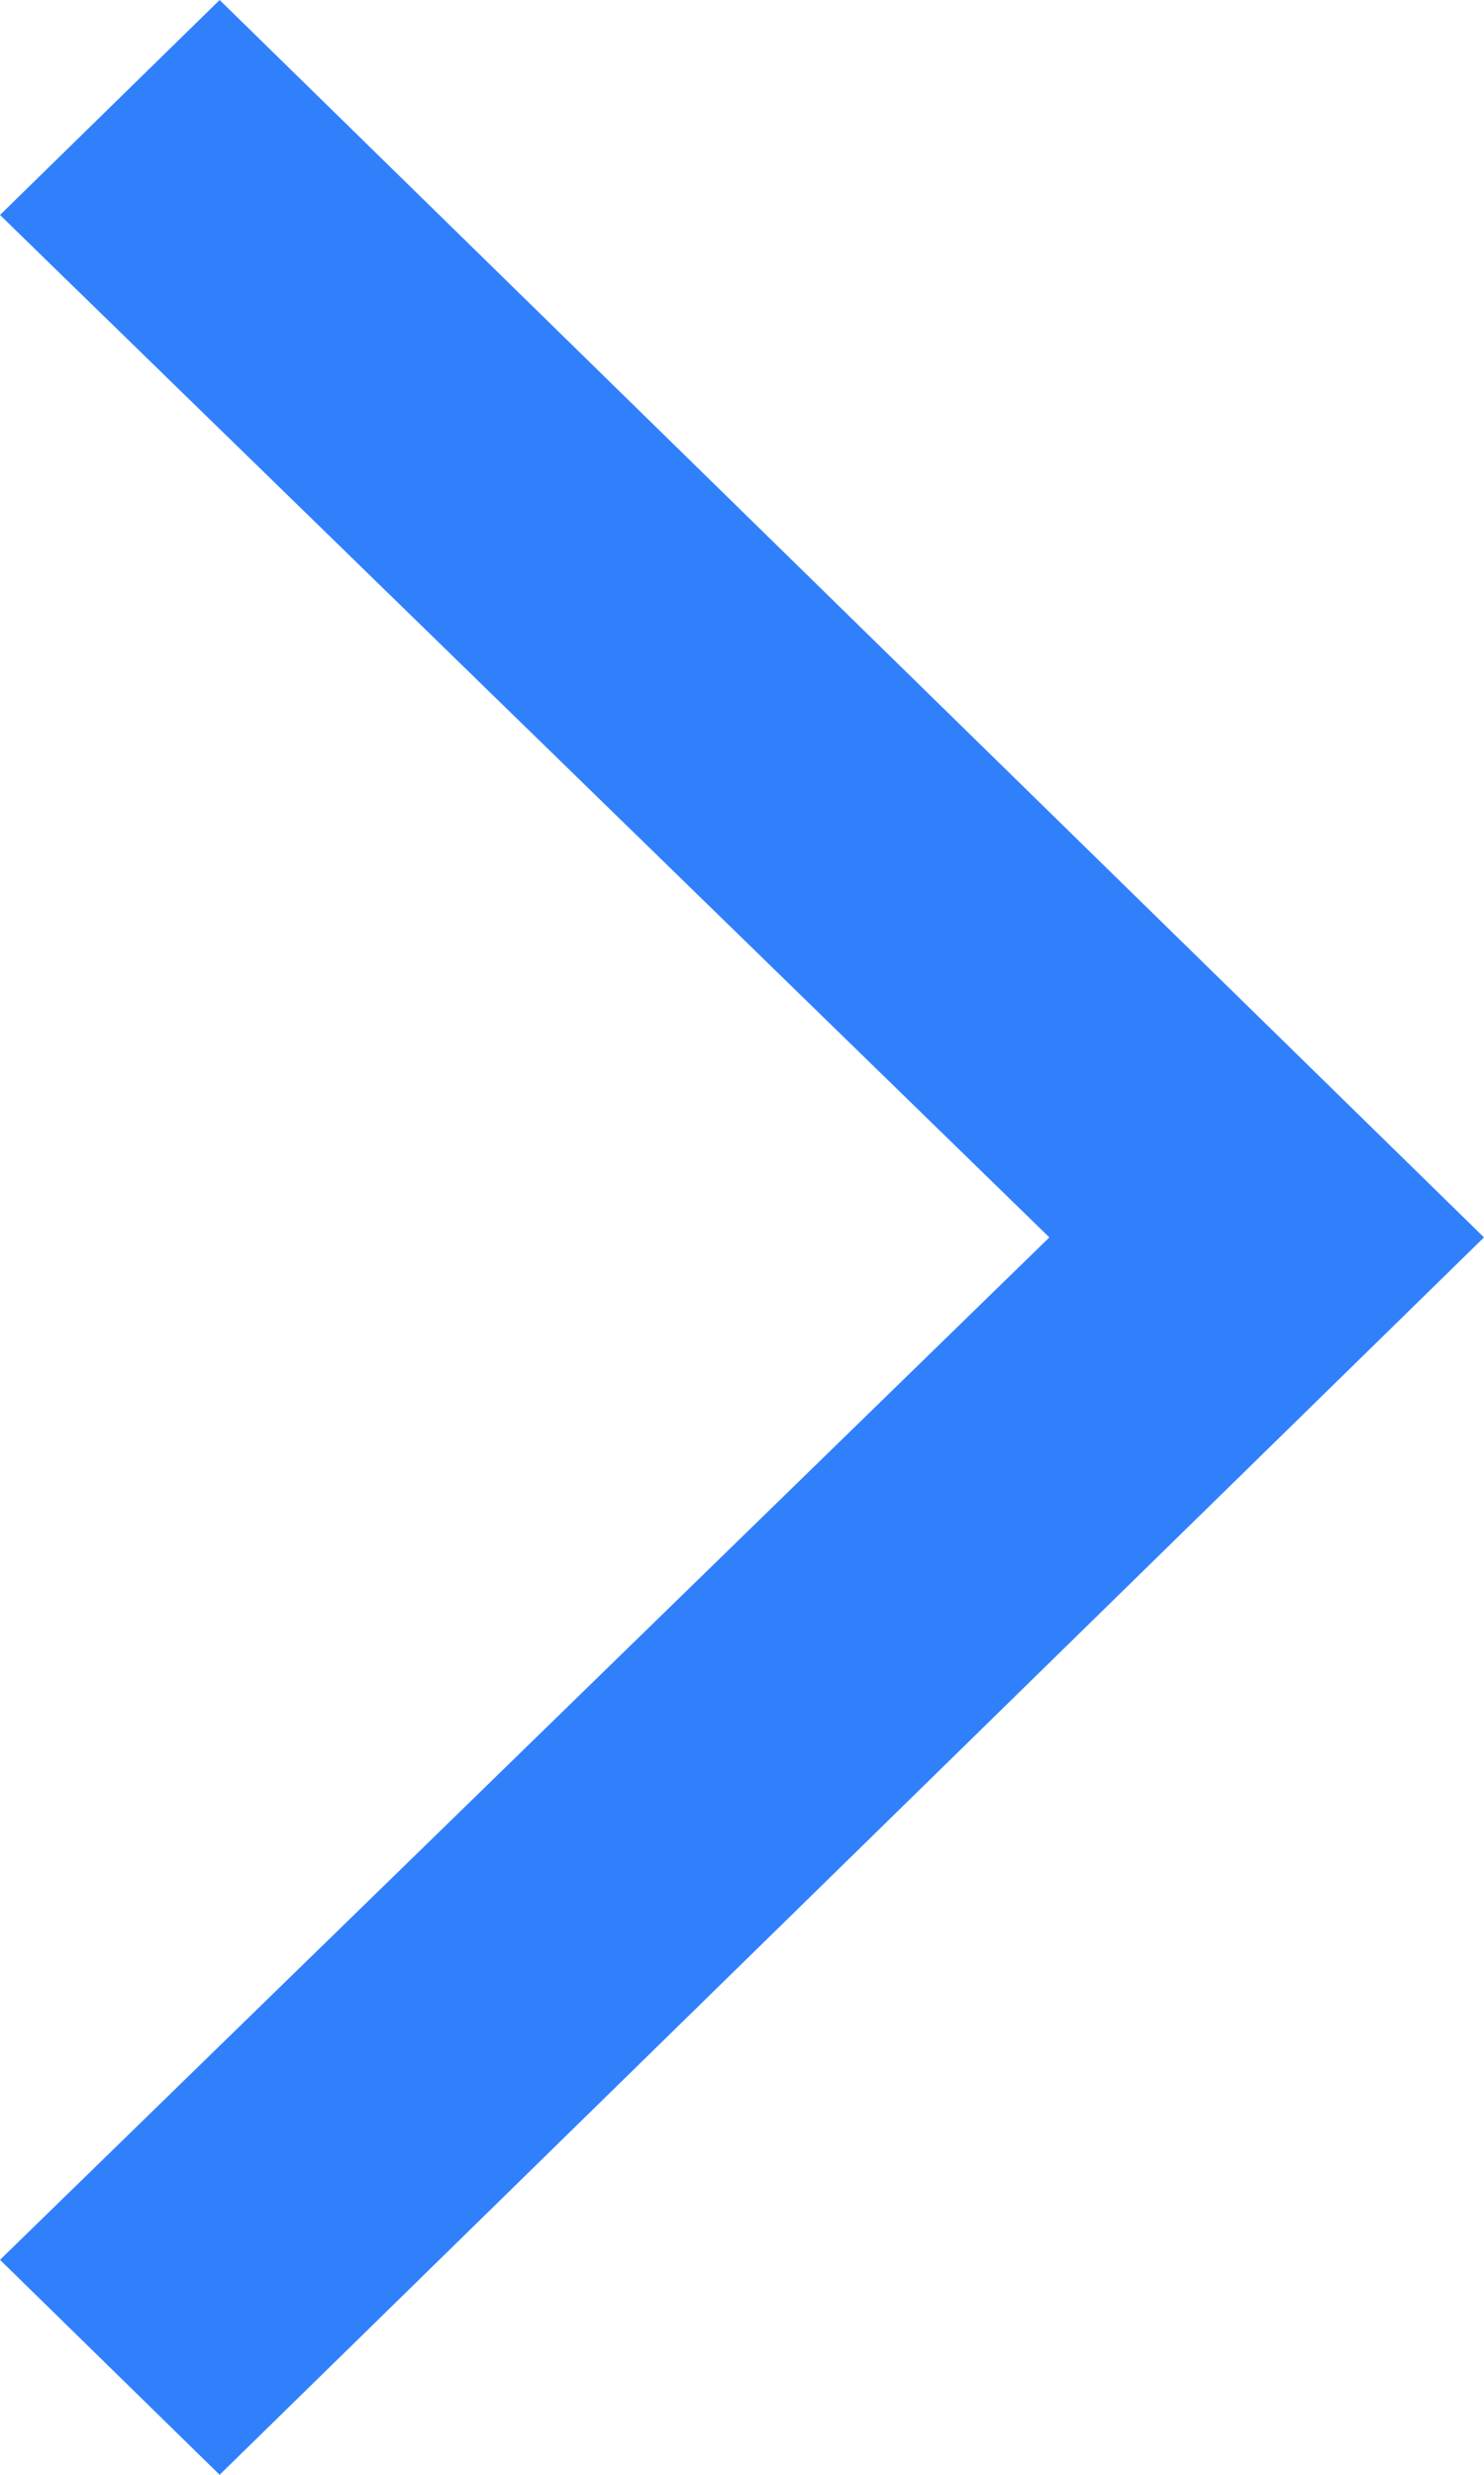 <?xml version="1.0" encoding="UTF-8"?>
<svg width="9px" height="15px" viewBox="0 0 9 15" version="1.1" xmlns="http://www.w3.org/2000/svg" xmlns:xlink="http://www.w3.org/1999/xlink">
    <!-- Generator: Sketch 51.3 (57544) - http://www.bohemiancoding.com/sketch -->
    <title>Combined Shape</title>
    <desc>Created with Sketch.</desc>
    <defs></defs>
    <g id="Page-1" stroke="none" stroke-width="1" fill="none" fill-rule="evenodd">
        <g id="About" transform="translate(-352, -1551)" fill="#3180FB" fill-rule="nonzero">
            <g id="WhatWeValue-Copy" transform="translate(0, 841)">
                <g id="Content" transform="translate(149, 425)">
                    <g id="Stat1" transform="translate(0, 95)">
                        <path d="M203,203.697 L209.364,197.5 L203,191.303 L204.332,190 L212,197.5 L204.332,205 L203,203.697 Z" id="Combined-Shape"></path>
                    </g>
                </g>
            </g>
        </g>
    </g>
</svg>